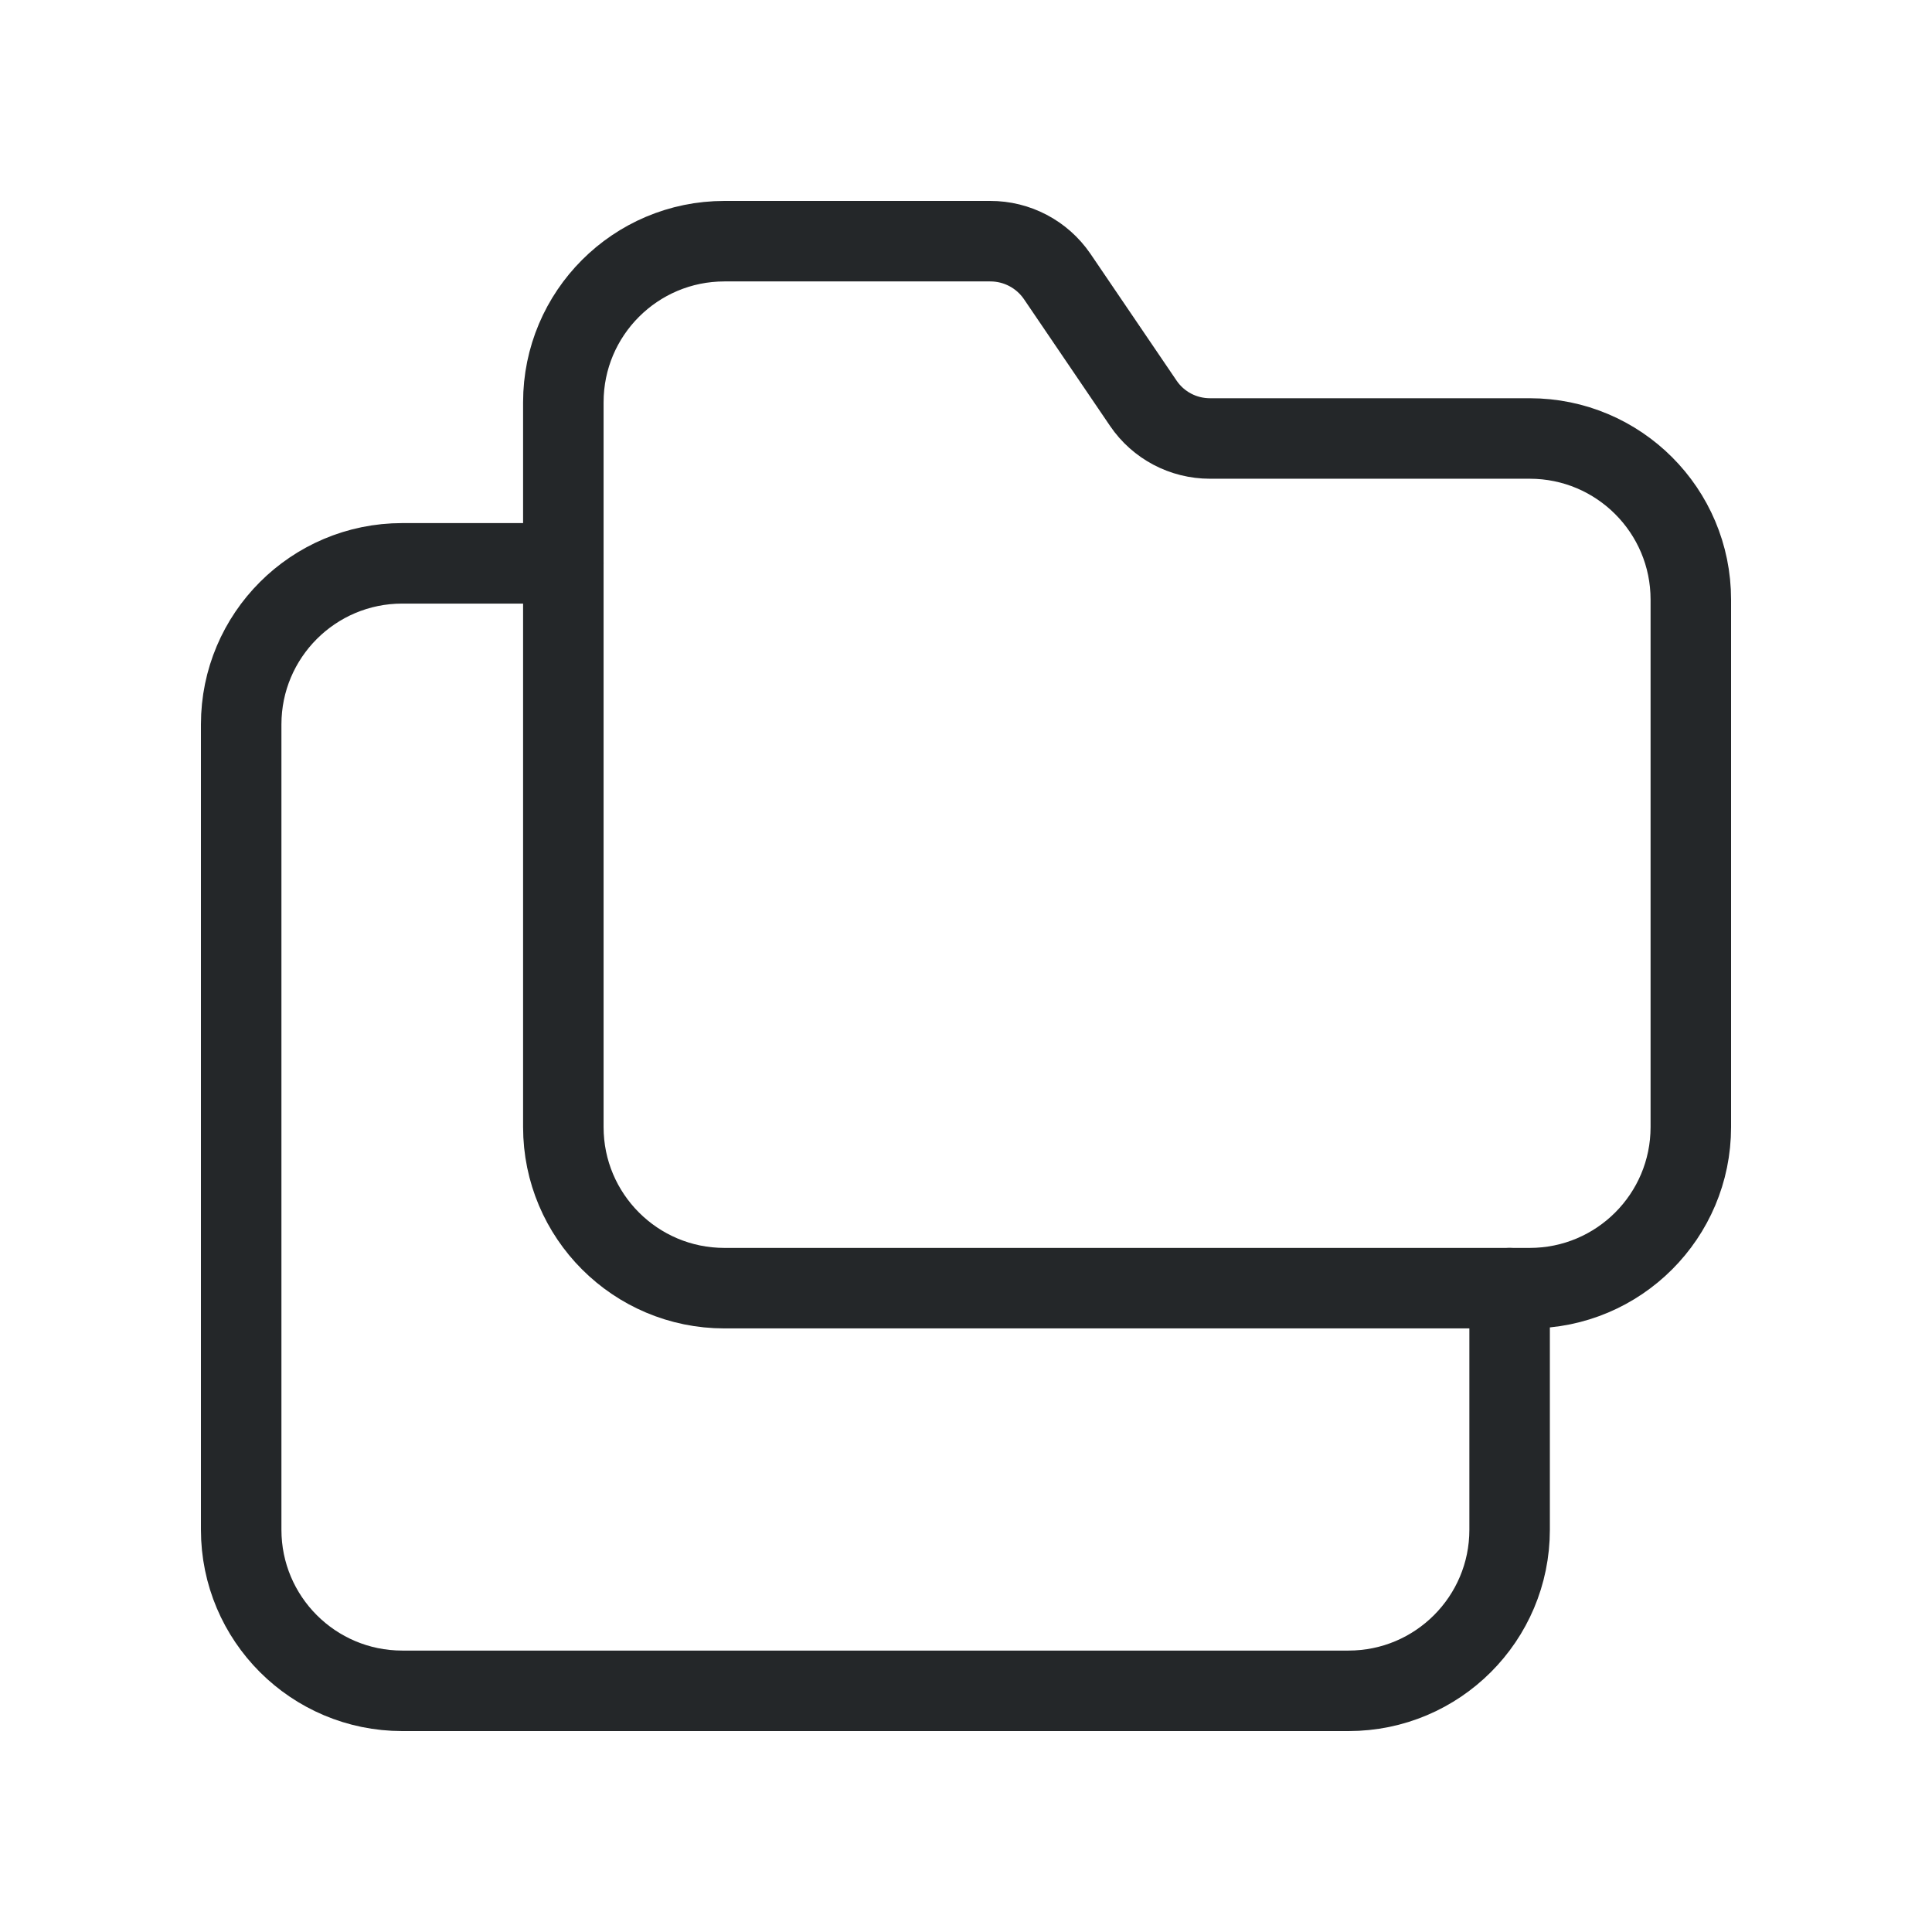 <svg width="24" height="24" viewBox="0 0 24 24" fill="none" xmlns="http://www.w3.org/2000/svg">
<path fill-rule="evenodd" clip-rule="evenodd" d="M19.003 5.447H15.03C14.699 5.447 14.389 5.284 14.203 5.01L13.132 3.433C12.944 3.159 12.633 2.995 12.3 2.996H8.999C7.894 2.996 6.998 3.892 6.998 4.997V14.001C6.998 15.106 7.894 16.002 8.999 16.002H19.003C20.108 16.002 21.004 15.106 21.004 14.001V7.448C21.004 6.343 20.108 5.447 19.003 5.447Z" stroke="#242729" stroke-linecap="round" stroke-linejoin="round"/>
<path d="M6.998 6.998H4.997C3.892 6.998 2.996 7.894 2.996 8.999V19.003C2.996 20.108 3.892 21.004 4.997 21.004H16.752C17.857 21.004 18.753 20.108 18.753 19.003V16.002" stroke="#242729" stroke-linecap="round" stroke-linejoin="round"/>
</svg>
